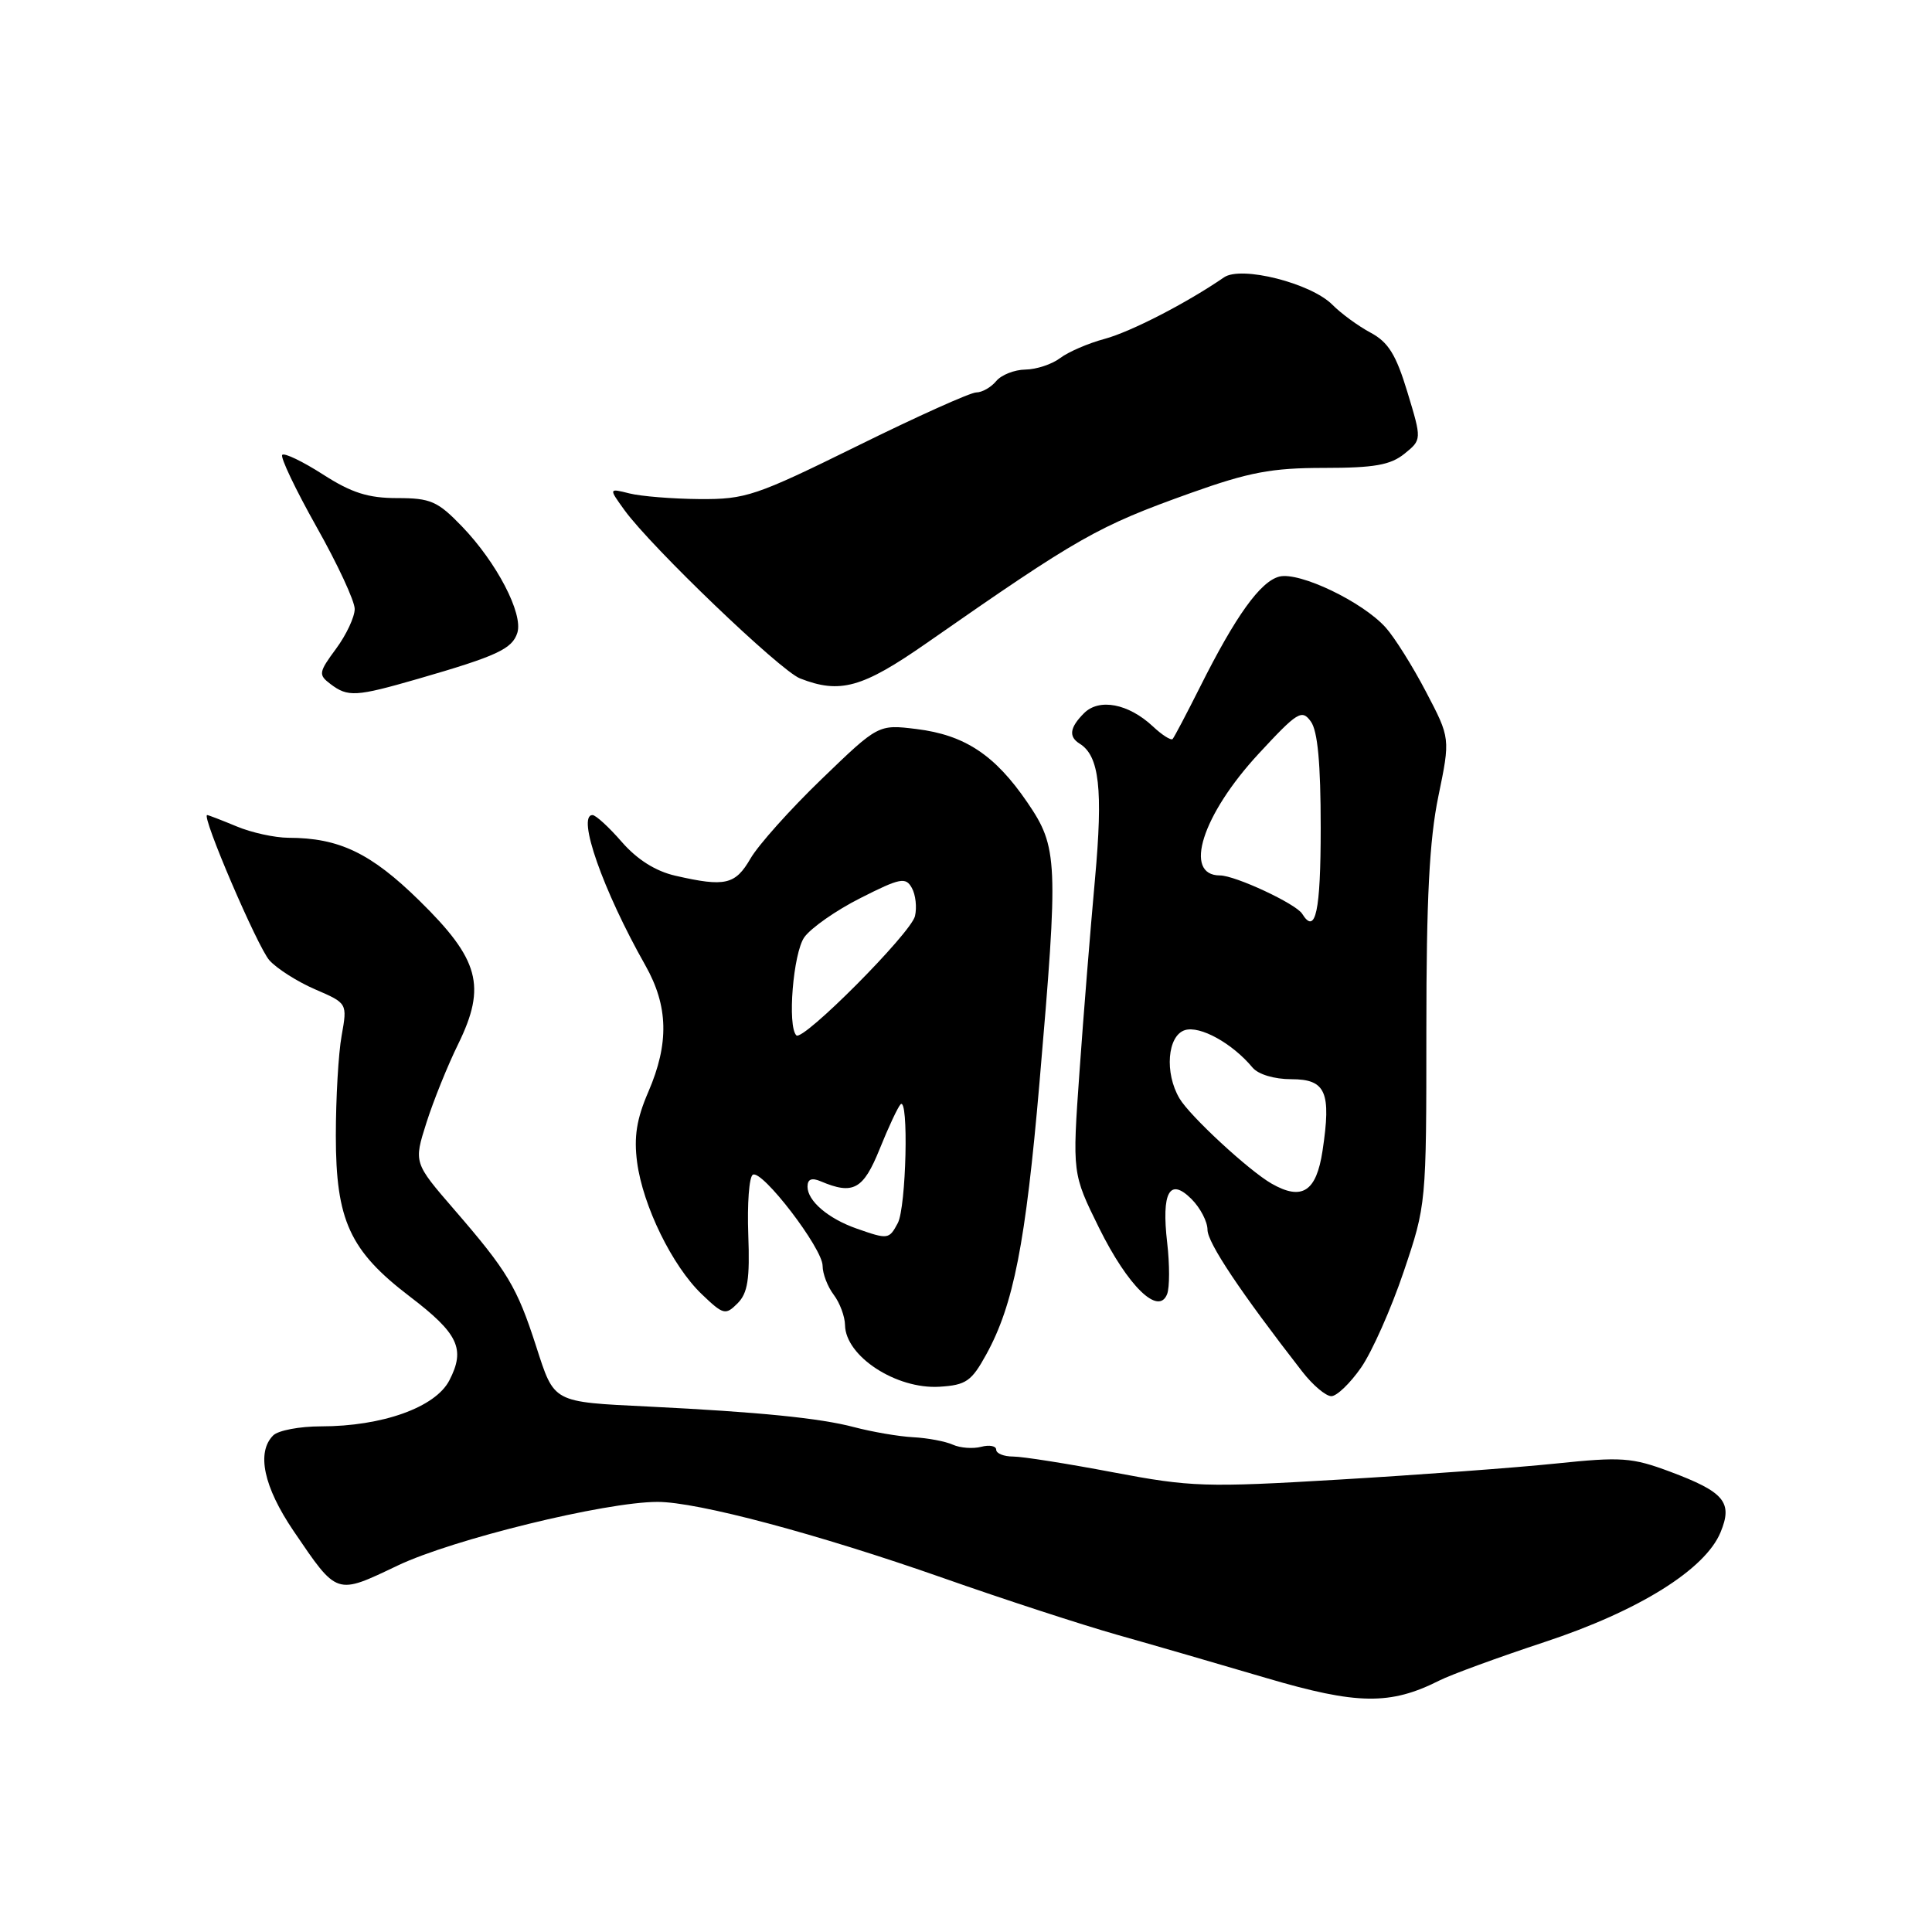 <?xml version="1.0" encoding="UTF-8" standalone="no"?>
<!DOCTYPE svg PUBLIC "-//W3C//DTD SVG 1.1//EN" "http://www.w3.org/Graphics/SVG/1.1/DTD/svg11.dtd" >
<svg xmlns="http://www.w3.org/2000/svg" xmlns:xlink="http://www.w3.org/1999/xlink" version="1.1" viewBox="0 0 256 256">
 <g >
 <path fill="currentColor"
d=" M 190.74 222.67 C 192.26 221.90 198.52 219.61 204.66 217.58 C 217.14 213.46 225.94 207.97 227.98 203.04 C 229.63 199.06 228.50 197.70 221.28 195.00 C 216.24 193.12 214.86 193.02 206.12 193.93 C 200.83 194.48 187.95 195.43 177.50 196.05 C 159.71 197.11 157.80 197.04 147.50 195.09 C 141.45 193.94 135.49 193.00 134.25 193.00 C 133.01 193.00 132.00 192.59 132.00 192.09 C 132.00 191.60 131.11 191.42 130.01 191.71 C 128.92 191.99 127.24 191.87 126.26 191.43 C 125.29 190.99 122.92 190.54 121.00 190.44 C 119.08 190.34 115.55 189.73 113.16 189.10 C 108.67 187.91 100.62 187.10 86.00 186.38 C 73.12 185.75 73.48 185.93 71.04 178.39 C 68.50 170.52 67.25 168.44 60.19 160.28 C 54.82 154.07 54.82 154.07 56.50 148.78 C 57.42 145.88 59.32 141.17 60.72 138.33 C 64.47 130.66 63.52 127.13 55.56 119.33 C 49.14 113.03 44.94 111.02 38.22 111.01 C 36.41 111.00 33.32 110.33 31.35 109.50 C 29.37 108.68 27.62 108.00 27.45 108.00 C 26.63 108.00 34.13 125.49 35.70 127.25 C 36.69 128.35 39.42 130.09 41.77 131.10 C 46.03 132.94 46.03 132.94 45.27 137.22 C 44.84 139.57 44.50 145.55 44.50 150.50 C 44.50 161.70 46.35 165.73 54.28 171.78 C 60.75 176.71 61.70 178.74 59.54 182.91 C 57.70 186.48 50.66 189.00 42.52 189.00 C 39.70 189.00 36.86 189.54 36.20 190.20 C 33.96 192.44 34.93 197.00 38.89 202.85 C 44.74 211.45 44.47 211.36 52.70 207.44 C 59.98 203.97 80.21 199.01 87.12 199.01 C 92.38 199.00 108.33 203.25 124.99 209.10 C 132.97 211.91 143.32 215.28 148.00 216.61 C 152.68 217.93 161.61 220.52 167.84 222.36 C 179.85 225.90 184.22 225.96 190.74 222.67 Z  M 180.36 181.20 C 181.80 179.12 184.34 173.41 185.99 168.52 C 188.99 159.64 189.00 159.57 189.00 136.42 C 189.00 119.09 189.40 111.27 190.59 105.52 C 192.18 97.82 192.18 97.82 188.95 91.66 C 187.18 88.27 184.77 84.44 183.61 83.15 C 180.54 79.73 172.19 75.74 169.52 76.40 C 167.01 77.04 163.74 81.58 158.99 91.07 C 157.21 94.61 155.59 97.69 155.38 97.92 C 155.17 98.15 153.98 97.40 152.75 96.24 C 149.52 93.23 145.65 92.49 143.64 94.50 C 141.74 96.40 141.57 97.61 143.06 98.54 C 145.67 100.15 146.17 104.58 145.09 116.50 C 144.49 123.10 143.56 134.57 143.04 142.00 C 142.08 155.50 142.08 155.50 145.63 162.70 C 149.46 170.44 153.52 174.40 154.65 171.47 C 154.99 170.60 154.99 167.54 154.66 164.69 C 153.88 157.96 154.98 155.98 157.88 158.88 C 159.05 160.05 160.00 161.88 160.00 162.95 C 160.00 164.67 164.38 171.23 172.56 181.75 C 173.95 183.54 175.68 185.00 176.41 185.00 C 177.13 185.00 178.91 183.29 180.36 181.20 Z  M 130.69 179.46 C 134.30 172.90 135.90 164.74 137.73 143.54 C 140.27 114.02 140.20 112.29 136.12 106.31 C 131.83 100.03 127.83 97.39 121.44 96.60 C 116.38 95.98 116.38 95.98 108.86 103.24 C 104.72 107.23 100.49 111.96 99.45 113.75 C 97.43 117.24 96.10 117.55 89.50 116.04 C 86.87 115.44 84.43 113.90 82.39 111.56 C 80.69 109.60 78.94 108.00 78.51 108.00 C 76.39 108.00 79.89 117.98 85.51 127.91 C 88.56 133.31 88.68 138.25 85.91 144.67 C 84.35 148.27 83.98 150.64 84.42 154.00 C 85.19 159.79 89.09 167.76 92.98 171.48 C 95.85 174.23 96.13 174.30 97.73 172.70 C 99.08 171.35 99.37 169.49 99.15 163.60 C 99.00 159.53 99.26 155.95 99.75 155.66 C 100.95 154.91 109.00 165.41 109.00 167.73 C 109.00 168.77 109.66 170.49 110.47 171.56 C 111.28 172.63 111.95 174.43 111.97 175.58 C 112.03 179.71 118.75 184.10 124.49 183.75 C 128.01 183.53 128.73 183.03 130.69 179.46 Z  M 55.39 89.95 C 65.84 86.93 67.87 85.99 68.55 83.85 C 69.35 81.32 65.81 74.52 61.21 69.75 C 57.99 66.41 57.06 66.00 52.63 66.00 C 48.78 66.00 46.58 65.30 42.80 62.87 C 40.12 61.15 37.69 59.98 37.40 60.27 C 37.11 60.56 39.15 64.84 41.93 69.79 C 44.72 74.73 47.00 79.64 47.00 80.69 C 47.00 81.75 45.89 84.12 44.53 85.96 C 42.22 89.09 42.17 89.41 43.78 90.63 C 46.10 92.39 47.14 92.33 55.39 89.95 Z  M 122.74 85.24 C 143.00 71.12 145.41 69.75 157.79 65.32 C 165.50 62.57 168.50 62.00 175.43 62.00 C 182.09 62.00 184.24 61.62 186.09 60.13 C 188.40 58.26 188.40 58.26 186.49 51.96 C 184.98 46.98 183.96 45.34 181.61 44.08 C 179.98 43.21 177.71 41.55 176.57 40.40 C 173.75 37.53 164.47 35.18 162.19 36.75 C 157.23 40.16 149.85 43.96 146.38 44.90 C 144.21 45.48 141.55 46.63 140.47 47.45 C 139.39 48.27 137.32 48.95 135.87 48.97 C 134.43 48.99 132.68 49.67 132.00 50.50 C 131.32 51.32 130.13 52.00 129.36 52.00 C 128.59 52.00 121.50 55.19 113.60 59.09 C 100.12 65.73 98.82 66.17 92.69 66.13 C 89.09 66.10 84.91 65.76 83.40 65.38 C 80.65 64.69 80.65 64.69 82.75 67.60 C 86.32 72.52 103.36 88.85 106.00 89.89 C 111.30 91.97 114.26 91.15 122.74 85.24 Z  M 168.50 156.84 C 165.49 155.12 157.67 147.89 156.29 145.55 C 154.29 142.18 154.68 137.24 157.00 136.50 C 159.00 135.87 163.29 138.24 165.96 141.45 C 166.71 142.36 168.84 143.00 171.10 143.00 C 175.69 143.00 176.42 144.69 175.24 152.50 C 174.42 157.91 172.52 159.13 168.50 156.84 Z  M 172.55 121.09 C 171.74 119.76 163.67 116.00 161.65 116.00 C 156.73 116.00 159.29 107.96 166.79 99.86 C 171.93 94.31 172.50 93.96 173.69 95.60 C 174.60 96.84 175.00 101.14 175.00 109.69 C 175.00 120.78 174.32 123.95 172.55 121.09 Z  M 113.50 162.79 C 109.74 161.47 107.00 159.13 107.00 157.24 C 107.00 156.24 107.55 156.02 108.75 156.53 C 113.06 158.36 114.39 157.62 116.56 152.25 C 117.72 149.36 118.97 146.70 119.33 146.33 C 120.43 145.24 120.08 159.97 118.96 162.07 C 117.80 164.24 117.67 164.25 113.50 162.79 Z  M 105.52 137.19 C 104.31 135.98 105.10 126.31 106.57 124.20 C 107.44 122.97 110.79 120.62 114.03 118.99 C 119.28 116.33 120.01 116.19 120.82 117.65 C 121.33 118.55 121.51 120.23 121.24 121.39 C 120.70 123.66 106.38 138.05 105.52 137.19 Z "/>
</g>
</svg>